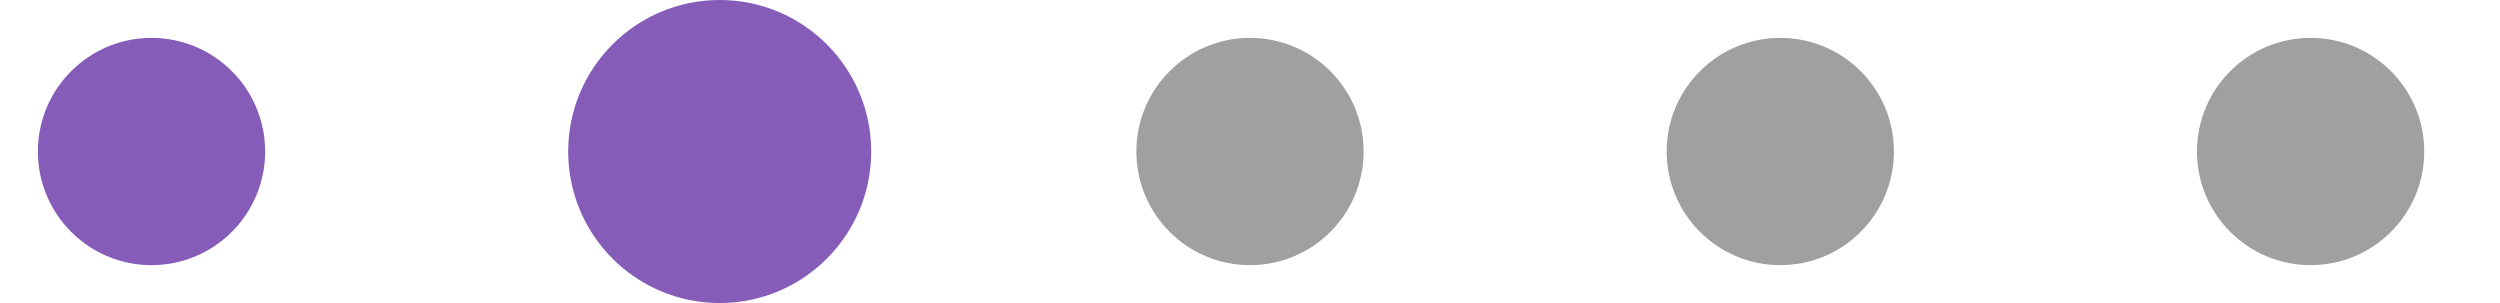 <svg width="66" height="8" viewBox="0 0 66 8" fill="none" xmlns="http://www.w3.org/2000/svg">
<circle cx="4" cy="4" r="3" fill="#855DB9"/>
<circle cx="19" cy="4" r="4" fill="#855DB9"/>
<circle cx="33" cy="4" r="3" fill="#A0A0A0"/>
<circle cx="47" cy="4" r="3" fill="#A0A0A0"/>
<circle cx="61" cy="4" r="3" fill="#A0A0A0"/>
</svg>
